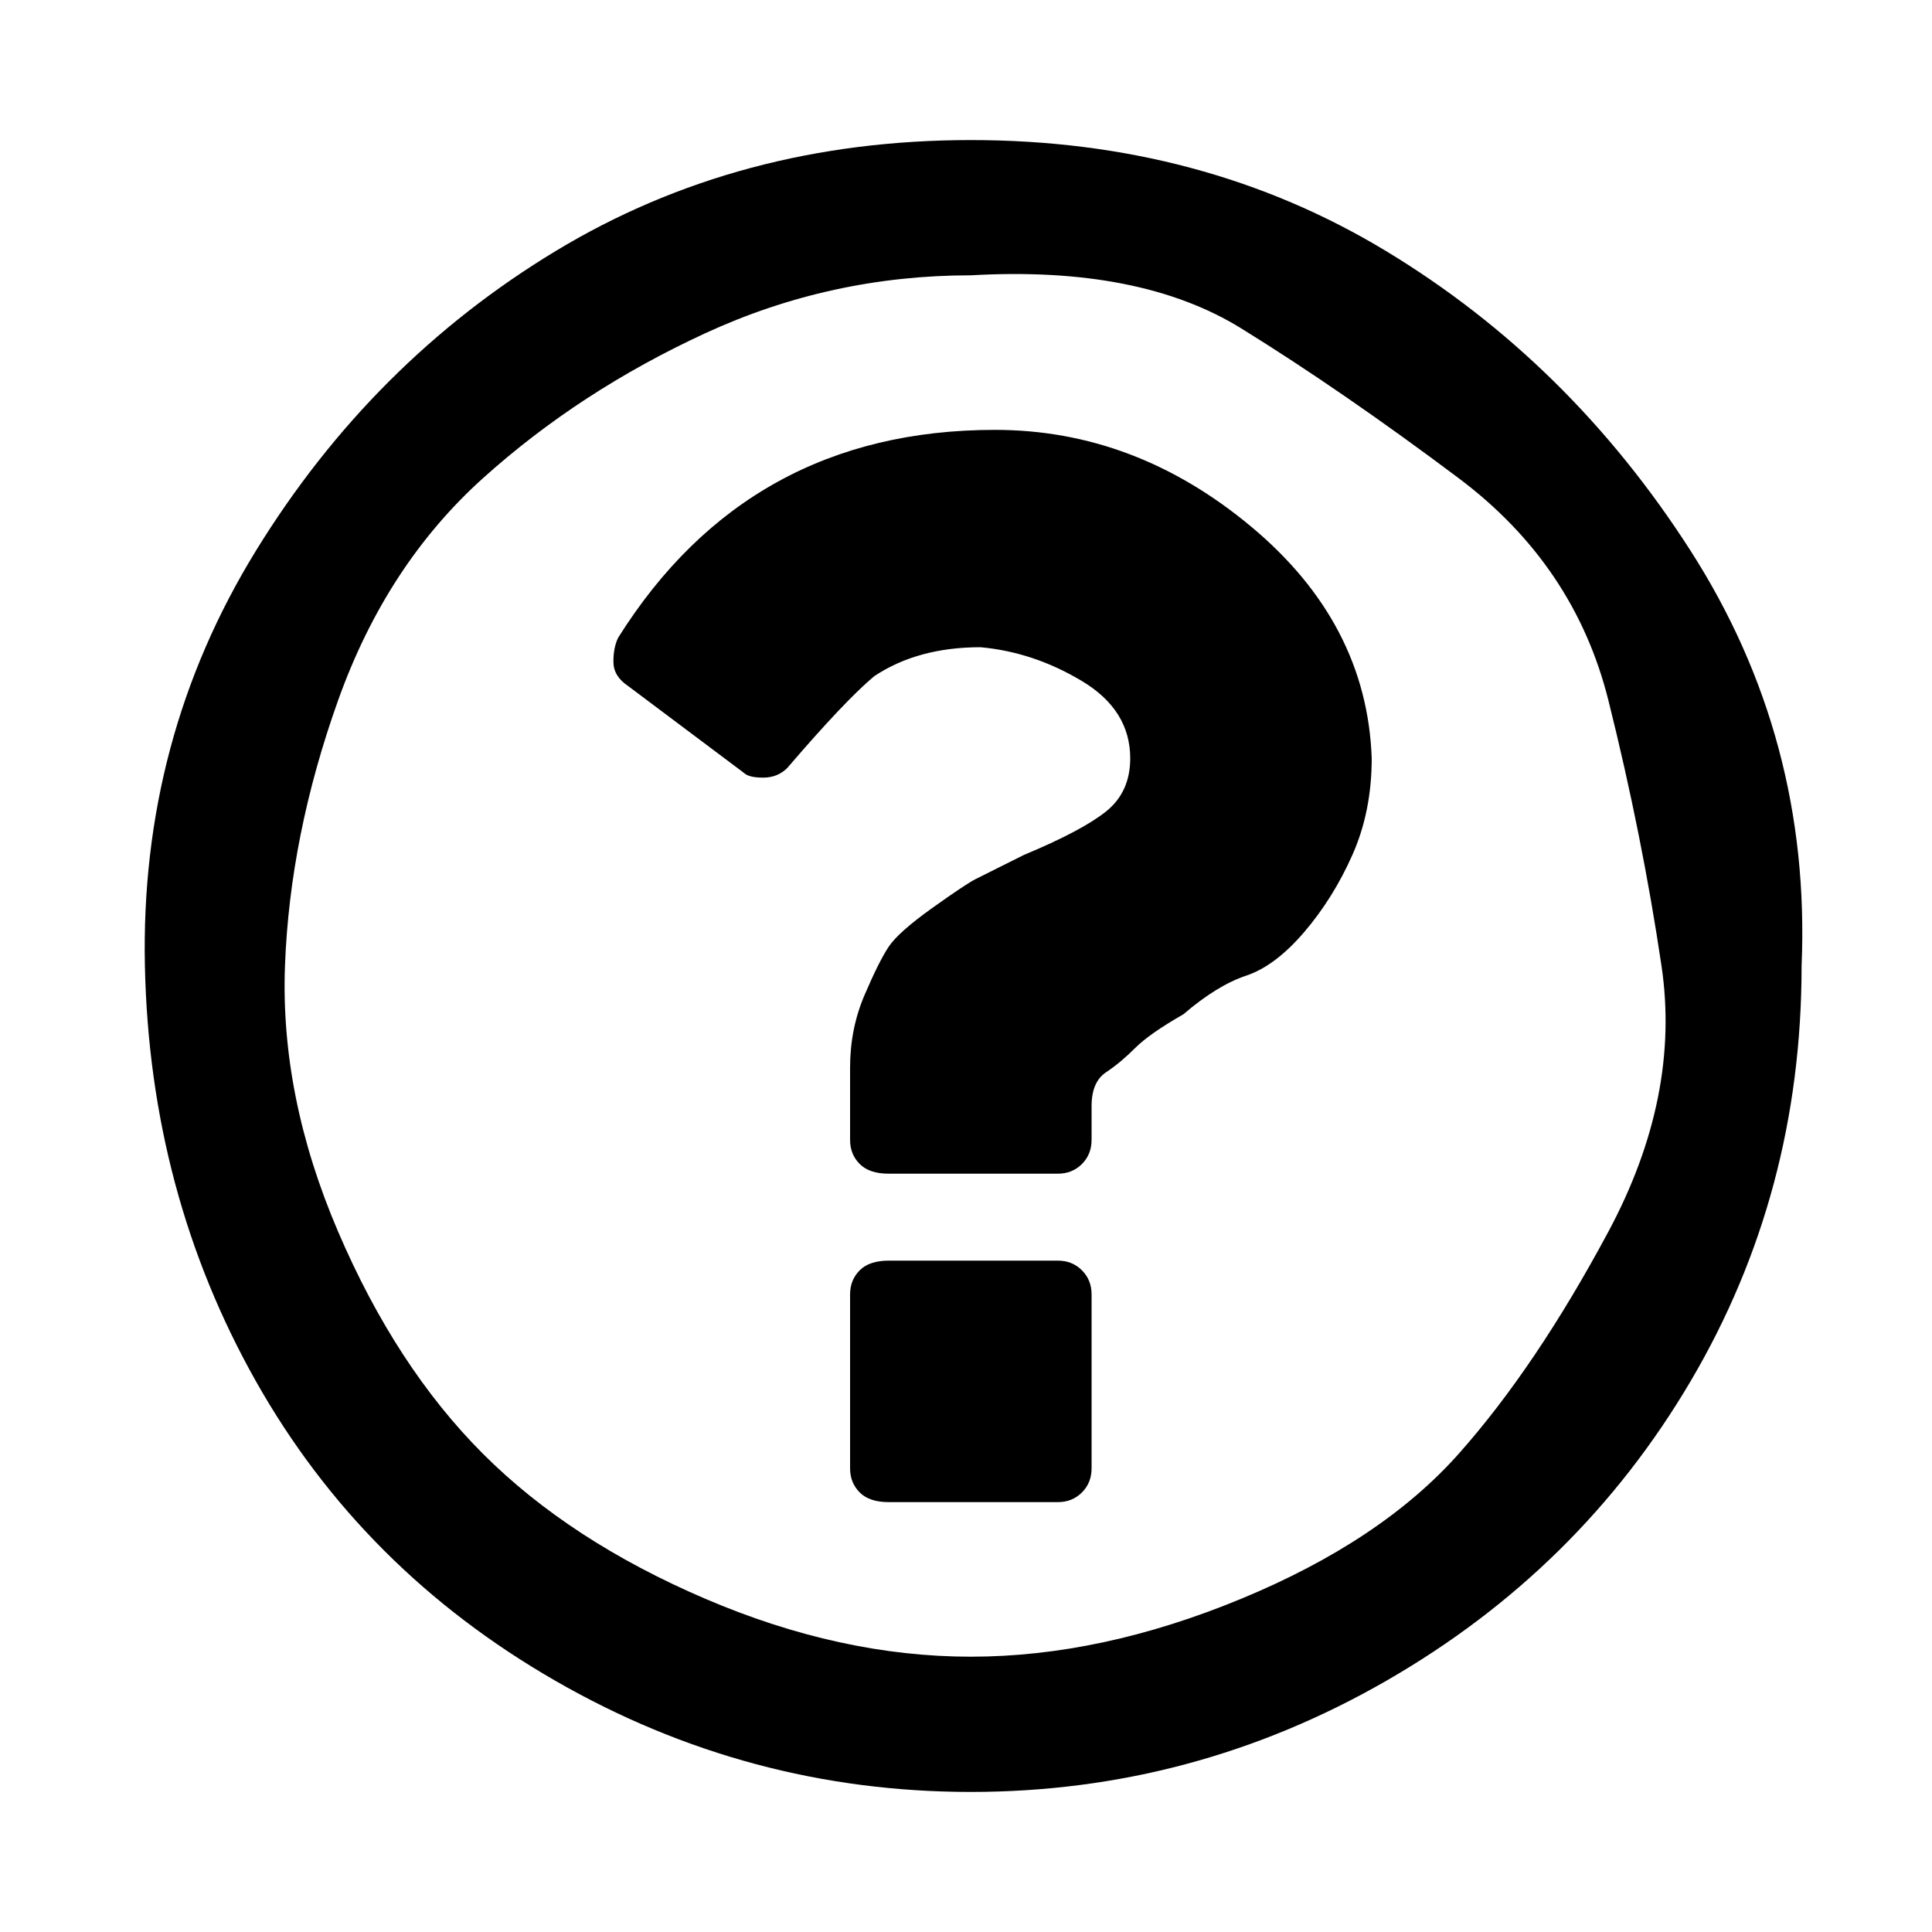 <?xml version="1.0"?><svg xmlns="http://www.w3.org/2000/svg" width="40" height="40" viewBox="0 0 40 40"><path  d="m22.6 26.8v3.6q0 0.3-0.2 0.5t-0.5 0.2h-3.5q-0.4 0-0.6-0.2t-0.2-0.5v-3.6q0-0.3 0.2-0.5t0.6-0.2h3.5q0.3 0 0.5 0.2t0.2 0.5z m5.8-11.1q0 1.1-0.4 2t-1 1.6-1.2 0.9-1.3 0.8q-0.7 0.4-1 0.7t-0.6 0.5-0.3 0.7v0.7q0 0.3-0.2 0.5t-0.5 0.2h-3.5q-0.4 0-0.6-0.2t-0.2-0.5v-1.5q0-0.8 0.3-1.5t0.5-1 0.9-0.8 0.9-0.6 1-0.5q1.2-0.5 1.7-0.9t0.5-1.1q0-1-1-1.6t-2.1-0.7q-1.3 0-2.2 0.6-0.6 0.5-1.8 1.9-0.2 0.2-0.5 0.2-0.3 0-0.4-0.1l-2.4-1.8q-0.3-0.2-0.3-0.5t0.1-0.5q2.7-4.3 7.8-4.3 2.9 0 5.3 2t2.5 4.8z m-8.3-10q-2.9 0-5.5 1.2t-4.6 3-3 4.6-1.1 5.5 1.1 5.5 3 4.6 4.6 3 5.5 1.2 5.6-1.2 4.5-3 3.1-4.6 1.1-5.5-1.1-5.5-3.1-4.6-4.5-3.1-5.6-1.1z m17.2 14.3q0 4.7-2.3 8.6t-6.3 6.2-8.6 2.3-8.6-2.3-6.2-6.2-2.3-8.6 2.3-8.6 6.2-6.2 8.6-2.3 8.6 2.3 6.3 6.2 2.3 8.6z"></path></svg>